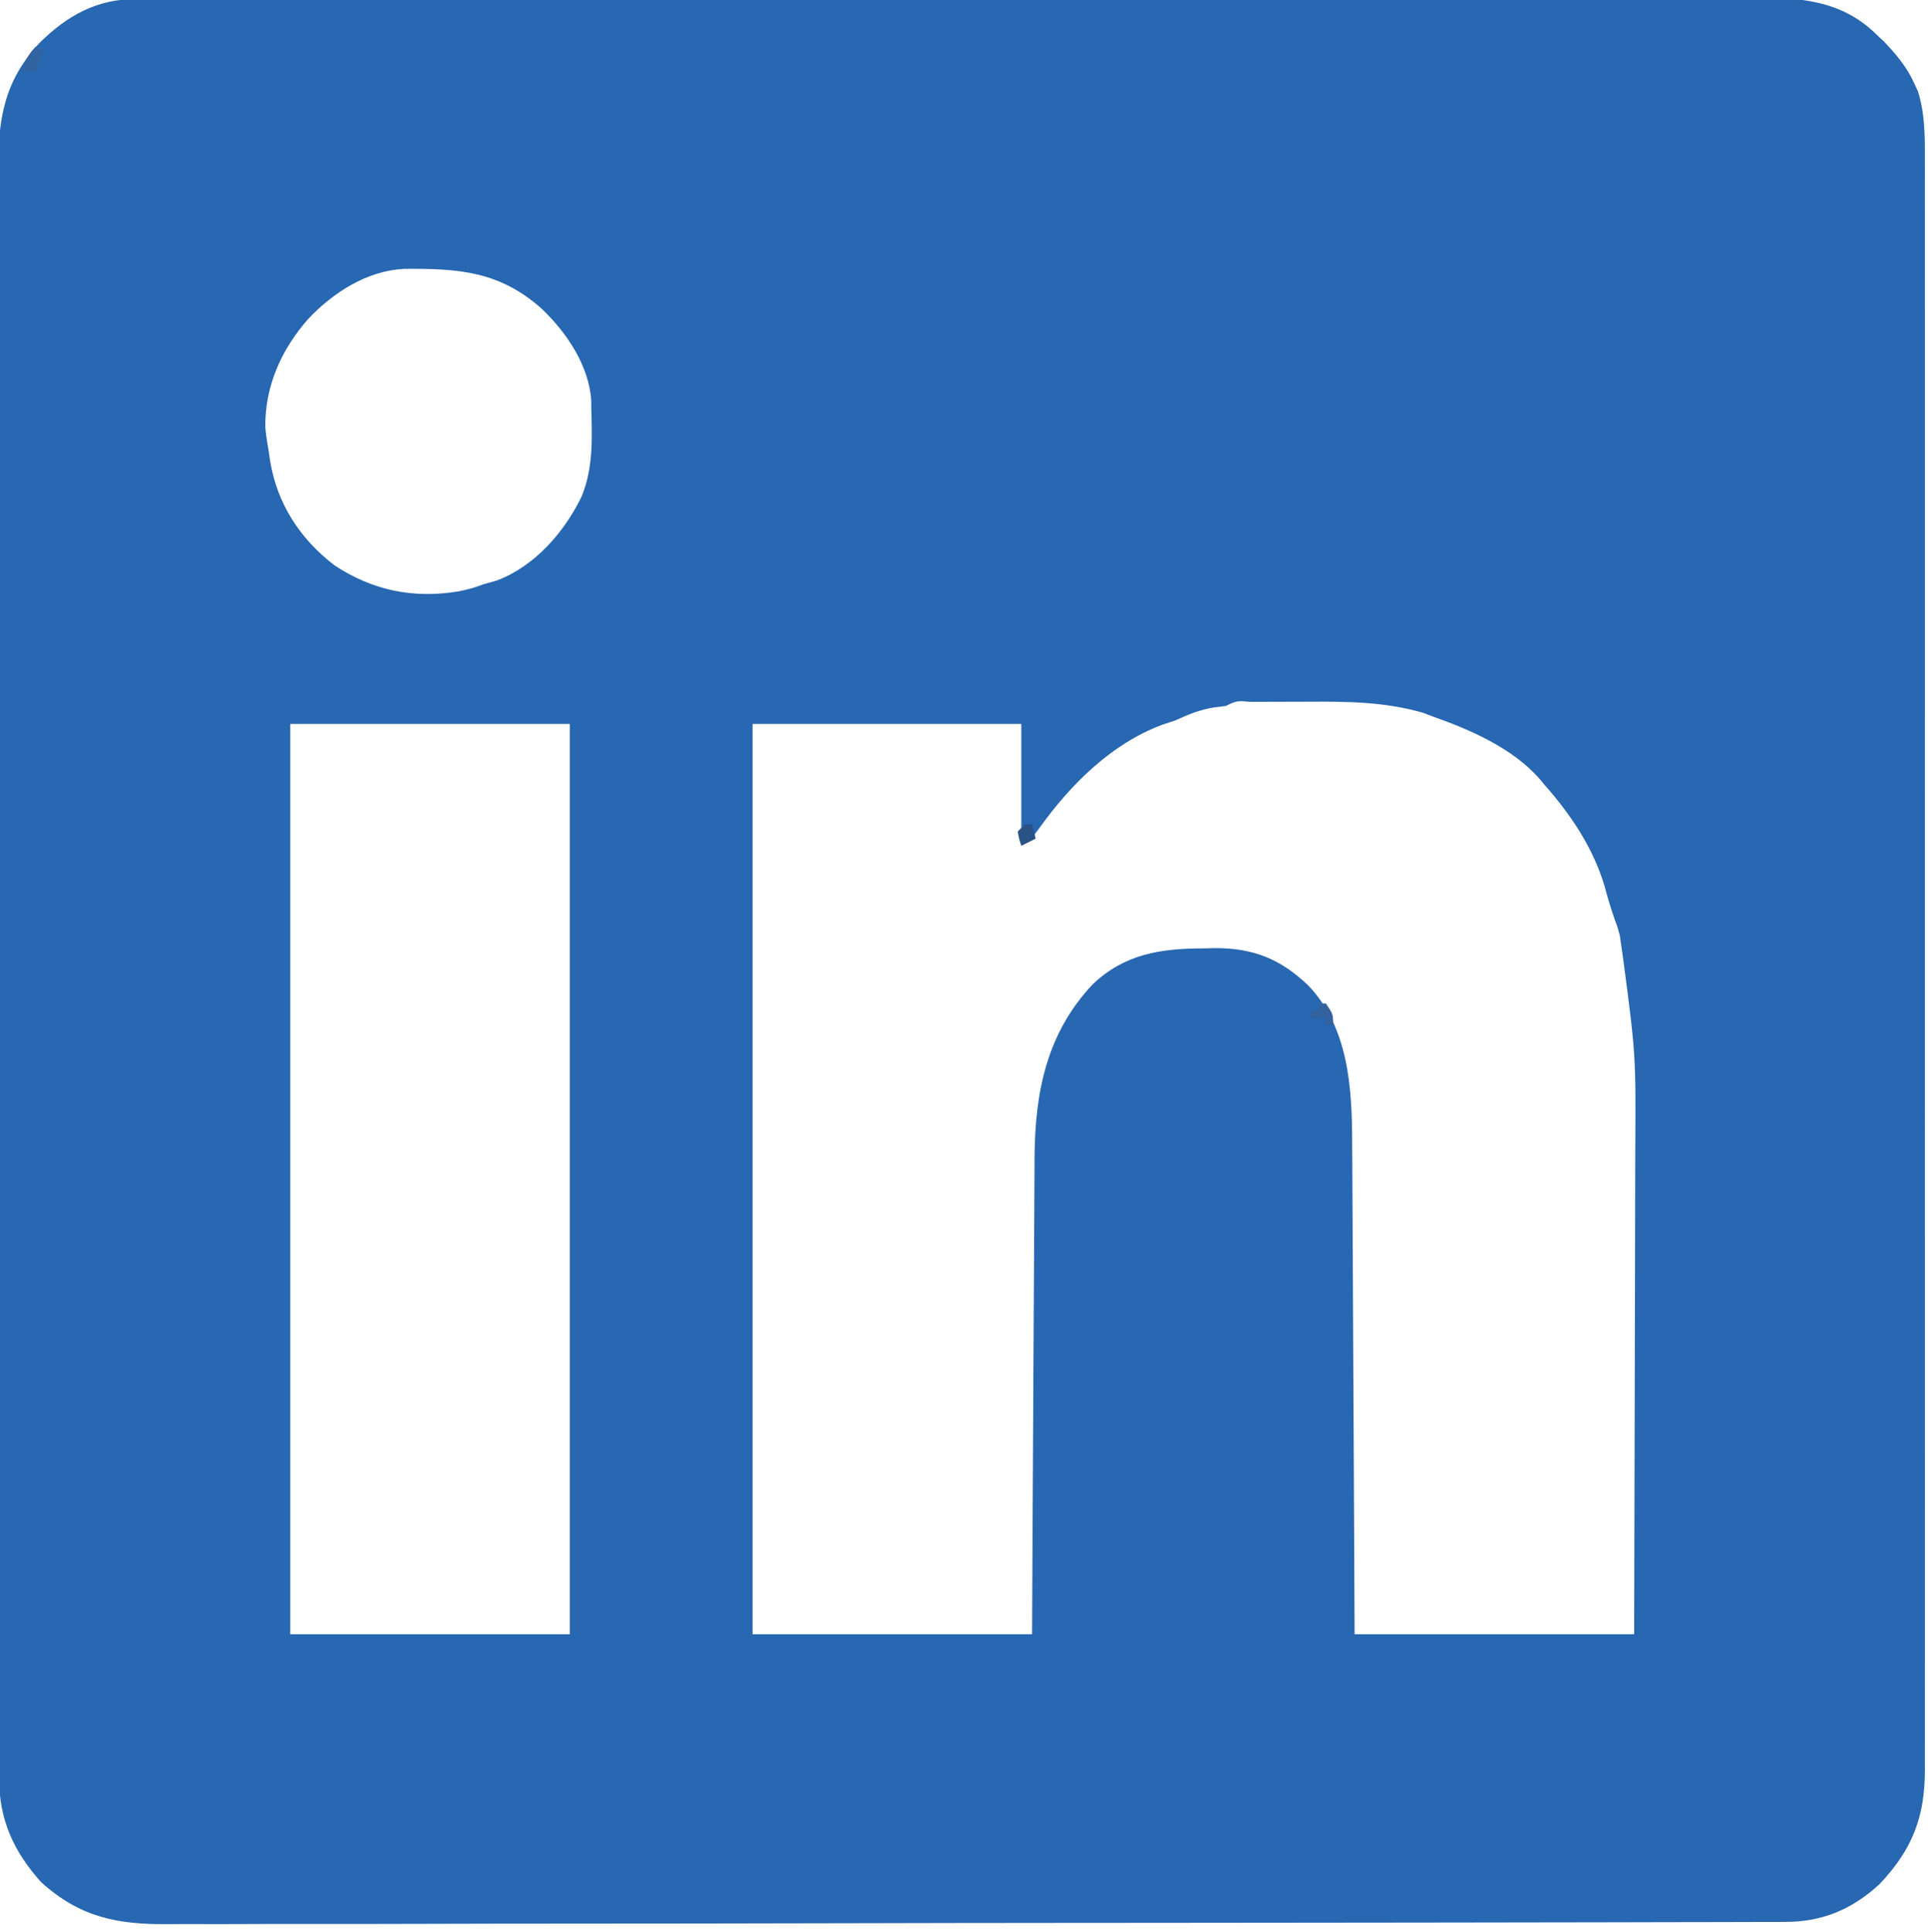 <?xml version="1.0" encoding="UTF-8"?>
<svg version="1.1" xmlns="http://www.w3.org/2000/svg" width="538" height="539">
<path d="M0 0 C0.806 -0.004 1.612 -0.008 2.442 -0.012 C5.153 -0.022 7.864 -0.018 10.576 -0.014 C12.535 -0.019 14.494 -0.024 16.453 -0.03 C21.846 -0.044 27.239 -0.046 32.631 -0.045 C38.444 -0.047 44.257 -0.06 50.07 -0.072 C62.784 -0.094 75.499 -0.102 88.214 -0.107 C96.153 -0.111 104.092 -0.117 112.03 -0.124 C134.007 -0.144 155.984 -0.16 177.961 -0.163 C179.016 -0.163 179.016 -0.163 180.092 -0.164 C182.941 -0.164 185.79 -0.164 188.639 -0.165 C190.783 -0.165 192.927 -0.165 195.072 -0.165 C196.134 -0.166 196.134 -0.166 197.219 -0.166 C219.474 -0.169 241.729 -0.191 263.985 -0.227 C288.989 -0.268 313.994 -0.291 338.999 -0.292 C352.238 -0.292 365.476 -0.301 378.715 -0.33 C389.989 -0.354 401.263 -0.362 412.537 -0.346 C418.288 -0.339 424.039 -0.34 429.791 -0.363 C435.059 -0.383 440.328 -0.381 445.596 -0.36 C447.499 -0.357 449.401 -0.361 451.304 -0.376 C464.137 -0.466 475.717 0.26 485.484 9.76 C486.645 10.858 486.645 10.858 487.828 11.979 C491.221 15.568 494.144 19.045 496.172 23.573 C496.495 24.27 496.819 24.967 497.152 25.686 C499.111 31.744 499.131 38.154 499.11 44.469 C499.112 45.259 499.113 46.049 499.115 46.863 C499.118 49.503 499.115 52.143 499.111 54.783 C499.113 56.699 499.114 58.614 499.116 60.529 C499.12 65.786 499.118 71.042 499.115 76.299 C499.113 81.971 499.116 87.642 499.119 93.314 C499.124 104.422 499.123 115.53 499.12 126.638 C499.117 135.666 499.117 144.693 499.118 153.72 C499.118 155.647 499.118 155.647 499.119 157.612 C499.119 160.221 499.119 162.83 499.12 165.439 C499.122 189.212 499.12 212.985 499.114 236.758 C499.11 258.457 499.11 280.155 499.115 301.854 C499.12 326.236 499.122 350.619 499.119 375.001 C499.119 377.601 499.119 380.201 499.118 382.8 C499.118 384.079 499.118 385.358 499.118 386.676 C499.117 395.693 499.118 404.711 499.121 413.728 C499.124 424.716 499.123 435.703 499.117 446.691 C499.115 452.298 499.114 457.905 499.117 463.512 C499.12 468.644 499.118 473.776 499.113 478.908 C499.112 480.765 499.113 482.622 499.115 484.479 C499.118 487.003 499.115 489.527 499.11 492.052 C499.113 492.773 499.115 493.494 499.117 494.237 C499.069 507.436 495.571 516.33 486.453 525.994 C478.689 533.12 470.367 536.572 459.851 536.526 C459.045 536.53 458.239 536.535 457.408 536.539 C454.701 536.551 451.994 536.55 449.286 536.548 C447.328 536.554 445.369 536.56 443.41 536.568 C438.024 536.586 432.637 536.591 427.251 536.595 C421.443 536.601 415.635 536.618 409.827 536.633 C395.799 536.668 381.771 536.683 367.743 536.697 C361.136 536.704 354.529 536.713 347.922 536.722 C325.957 536.752 303.993 536.776 282.029 536.787 C280.609 536.788 279.189 536.788 277.769 536.789 C277.065 536.789 276.36 536.79 275.635 536.79 C272.067 536.792 268.499 536.794 264.932 536.795 C264.224 536.796 263.516 536.796 262.786 536.797 C239.837 536.808 216.888 536.847 193.939 536.903 C169.665 536.962 145.391 536.996 121.117 537 C107.89 537.003 94.662 537.018 81.435 537.061 C70.169 537.098 58.905 537.112 47.64 537.094 C41.894 537.085 36.149 537.088 30.403 537.121 C25.137 537.152 19.872 537.15 14.607 537.122 C12.707 537.118 10.808 537.125 8.909 537.146 C-5.169 537.289 -15.708 535.255 -26.516 525.448 C-34.327 516.798 -38.338 507.779 -38.273 496.058 C-38.276 495.256 -38.28 494.455 -38.283 493.629 C-38.293 490.944 -38.288 488.259 -38.283 485.573 C-38.287 483.628 -38.291 481.683 -38.297 479.738 C-38.309 474.394 -38.309 469.049 -38.306 463.705 C-38.306 457.94 -38.317 452.176 -38.326 446.412 C-38.343 435.119 -38.349 423.825 -38.35 412.532 C-38.351 403.353 -38.355 394.174 -38.361 384.994 C-38.376 363.207 -38.388 341.419 -38.387 319.632 C-38.387 318.935 -38.387 318.238 -38.387 317.52 C-38.387 313.99 -38.387 310.459 -38.386 306.928 C-38.386 306.226 -38.386 305.525 -38.386 304.803 C-38.386 303.385 -38.386 301.966 -38.386 300.548 C-38.385 278.487 -38.4 256.426 -38.427 234.366 C-38.458 209.575 -38.475 184.784 -38.473 159.994 C-38.473 146.87 -38.478 133.746 -38.5 120.622 C-38.518 109.448 -38.522 98.274 -38.509 87.1 C-38.502 81.399 -38.502 75.699 -38.519 69.998 C-38.535 64.777 -38.532 59.557 -38.515 54.335 C-38.512 52.449 -38.515 50.563 -38.526 48.677 C-38.606 34.271 -37.227 23.267 -27.016 12.26 C-19.342 4.637 -10.953 -0.056 0 0 Z M74.773 75.276 C64.398 75.8 54.972 81.865 47.984 89.26 C40.486 97.77 35.847 108.105 36.02 119.608 C36.238 121.855 36.582 124.039 36.984 126.26 C37.098 127.062 37.211 127.864 37.328 128.69 C39.288 140.789 45.674 150.654 55.422 158.073 C66.098 165.061 77.414 167.345 89.984 165.26 C93.641 164.454 93.641 164.454 96.984 163.26 C98.222 162.909 99.459 162.559 100.734 162.198 C111.299 158.128 119.477 148.742 124.297 138.76 C127.54 130.86 127.213 122.667 126.984 114.26 C126.977 113.208 126.977 113.208 126.969 112.135 C126.392 102.248 119.992 92.882 112.984 86.26 C101.19 75.867 89.811 75.169 74.773 75.276 Z M303.984 197.26 C302.953 197.384 301.922 197.508 300.859 197.635 C296.782 198.293 293.732 199.551 289.984 201.26 C288.128 201.879 288.128 201.879 286.234 202.51 C272.049 207.857 260.784 219.096 252.105 231.196 C251.106 232.581 250.05 233.925 248.984 235.26 C248.324 235.26 247.664 235.26 246.984 235.26 C246.984 224.37 246.984 213.48 246.984 202.26 C222.234 202.26 197.484 202.26 171.984 202.26 C171.984 286.08 171.984 369.9 171.984 456.26 C197.724 456.26 223.464 456.26 249.984 456.26 C250.033 446.004 250.082 435.748 250.133 425.182 C250.168 418.674 250.204 412.166 250.242 405.658 C250.303 395.335 250.361 385.012 250.406 374.689 C250.439 367.169 250.479 359.649 250.527 352.13 C250.552 348.152 250.574 344.175 250.588 340.197 C250.601 336.444 250.623 332.692 250.652 328.939 C250.665 326.923 250.669 324.907 250.672 322.892 C250.837 304.74 254.157 288.471 266.859 274.948 C275.746 266.433 285.909 264.9 297.797 264.885 C298.826 264.861 299.856 264.836 300.916 264.811 C311.704 264.77 319.302 267.813 327.082 275.264 C338.342 287.079 339.281 303.902 339.303 319.348 C339.313 320.847 339.323 322.346 339.334 323.845 C339.361 327.886 339.376 331.927 339.389 335.967 C339.405 340.201 339.432 344.434 339.457 348.667 C339.504 356.671 339.541 364.675 339.574 372.678 C339.619 383.503 339.68 394.327 339.74 405.152 C339.834 422.188 339.908 439.224 339.984 456.26 C365.724 456.26 391.464 456.26 417.984 456.26 C418.072 426.889 418.072 426.889 418.131 397.518 C418.149 385.527 418.169 373.537 418.211 361.546 C418.241 352.811 418.26 344.075 418.267 335.339 C418.271 330.722 418.28 326.105 418.302 321.488 C418.463 294.738 418.463 294.738 414.984 268.26 C414.648 265.927 414.314 263.594 413.984 261.26 C413.375 258.991 413.375 258.991 412.609 256.948 C411.503 253.823 410.576 250.716 409.734 247.51 C406.518 236.776 400.338 227.588 392.984 219.26 C392.466 218.636 391.948 218.012 391.414 217.369 C383.914 209.003 372.405 203.922 361.984 200.26 C361.015 199.889 360.046 199.518 359.047 199.135 C348.415 196.097 338.093 195.979 327.12 196.054 C324.331 196.073 321.543 196.075 318.754 196.075 C316.984 196.079 315.215 196.085 313.445 196.092 C312.192 196.094 312.192 196.094 310.914 196.095 C307.143 195.763 307.143 195.763 303.984 197.26 Z M42.984 202.26 C42.984 286.08 42.984 369.9 42.984 456.26 C68.724 456.26 94.464 456.26 120.984 456.26 C120.984 372.44 120.984 288.62 120.984 202.26 C95.244 202.26 69.504 202.26 42.984 202.26 Z " fill="#2867B1" transform="translate(38.016,-0.26)"/>
<path d="M0 0 C0.66 0 1.32 0 2 0 C2.33 1.32 2.66 2.64 3 4 C1.02 4.99 1.02 4.99 -1 6 C-1.625 4.125 -1.625 4.125 -2 2 C-1.34 1.34 -0.68 0.68 0 0 Z " fill="#295285" transform="translate(286,230)"/>
<path d="M0 0 C0.66 0 1.32 0 2 0 C4 3 4 3 4 6 C3.34 6 2.68 6 2 6 C2 5.34 2 4.68 2 4 C0.68 4 -0.64 4 -2 4 C-2 3.34 -2 2.68 -2 2 C-1.34 2 -0.68 2 0 2 C0 1.34 0 0.68 0 0 Z " fill="#34629F" transform="translate(368,280)"/>
<path d="M0 0 C0.66 0.33 1.32 0.66 2 1 C1.34 2.98 0.68 4.96 0 7 C-1.32 7 -2.64 7 -4 7 C-2.926 4.085 -2.222 2.222 0 0 Z " fill="#3364A2" transform="translate(10,13)"/>
</svg>
